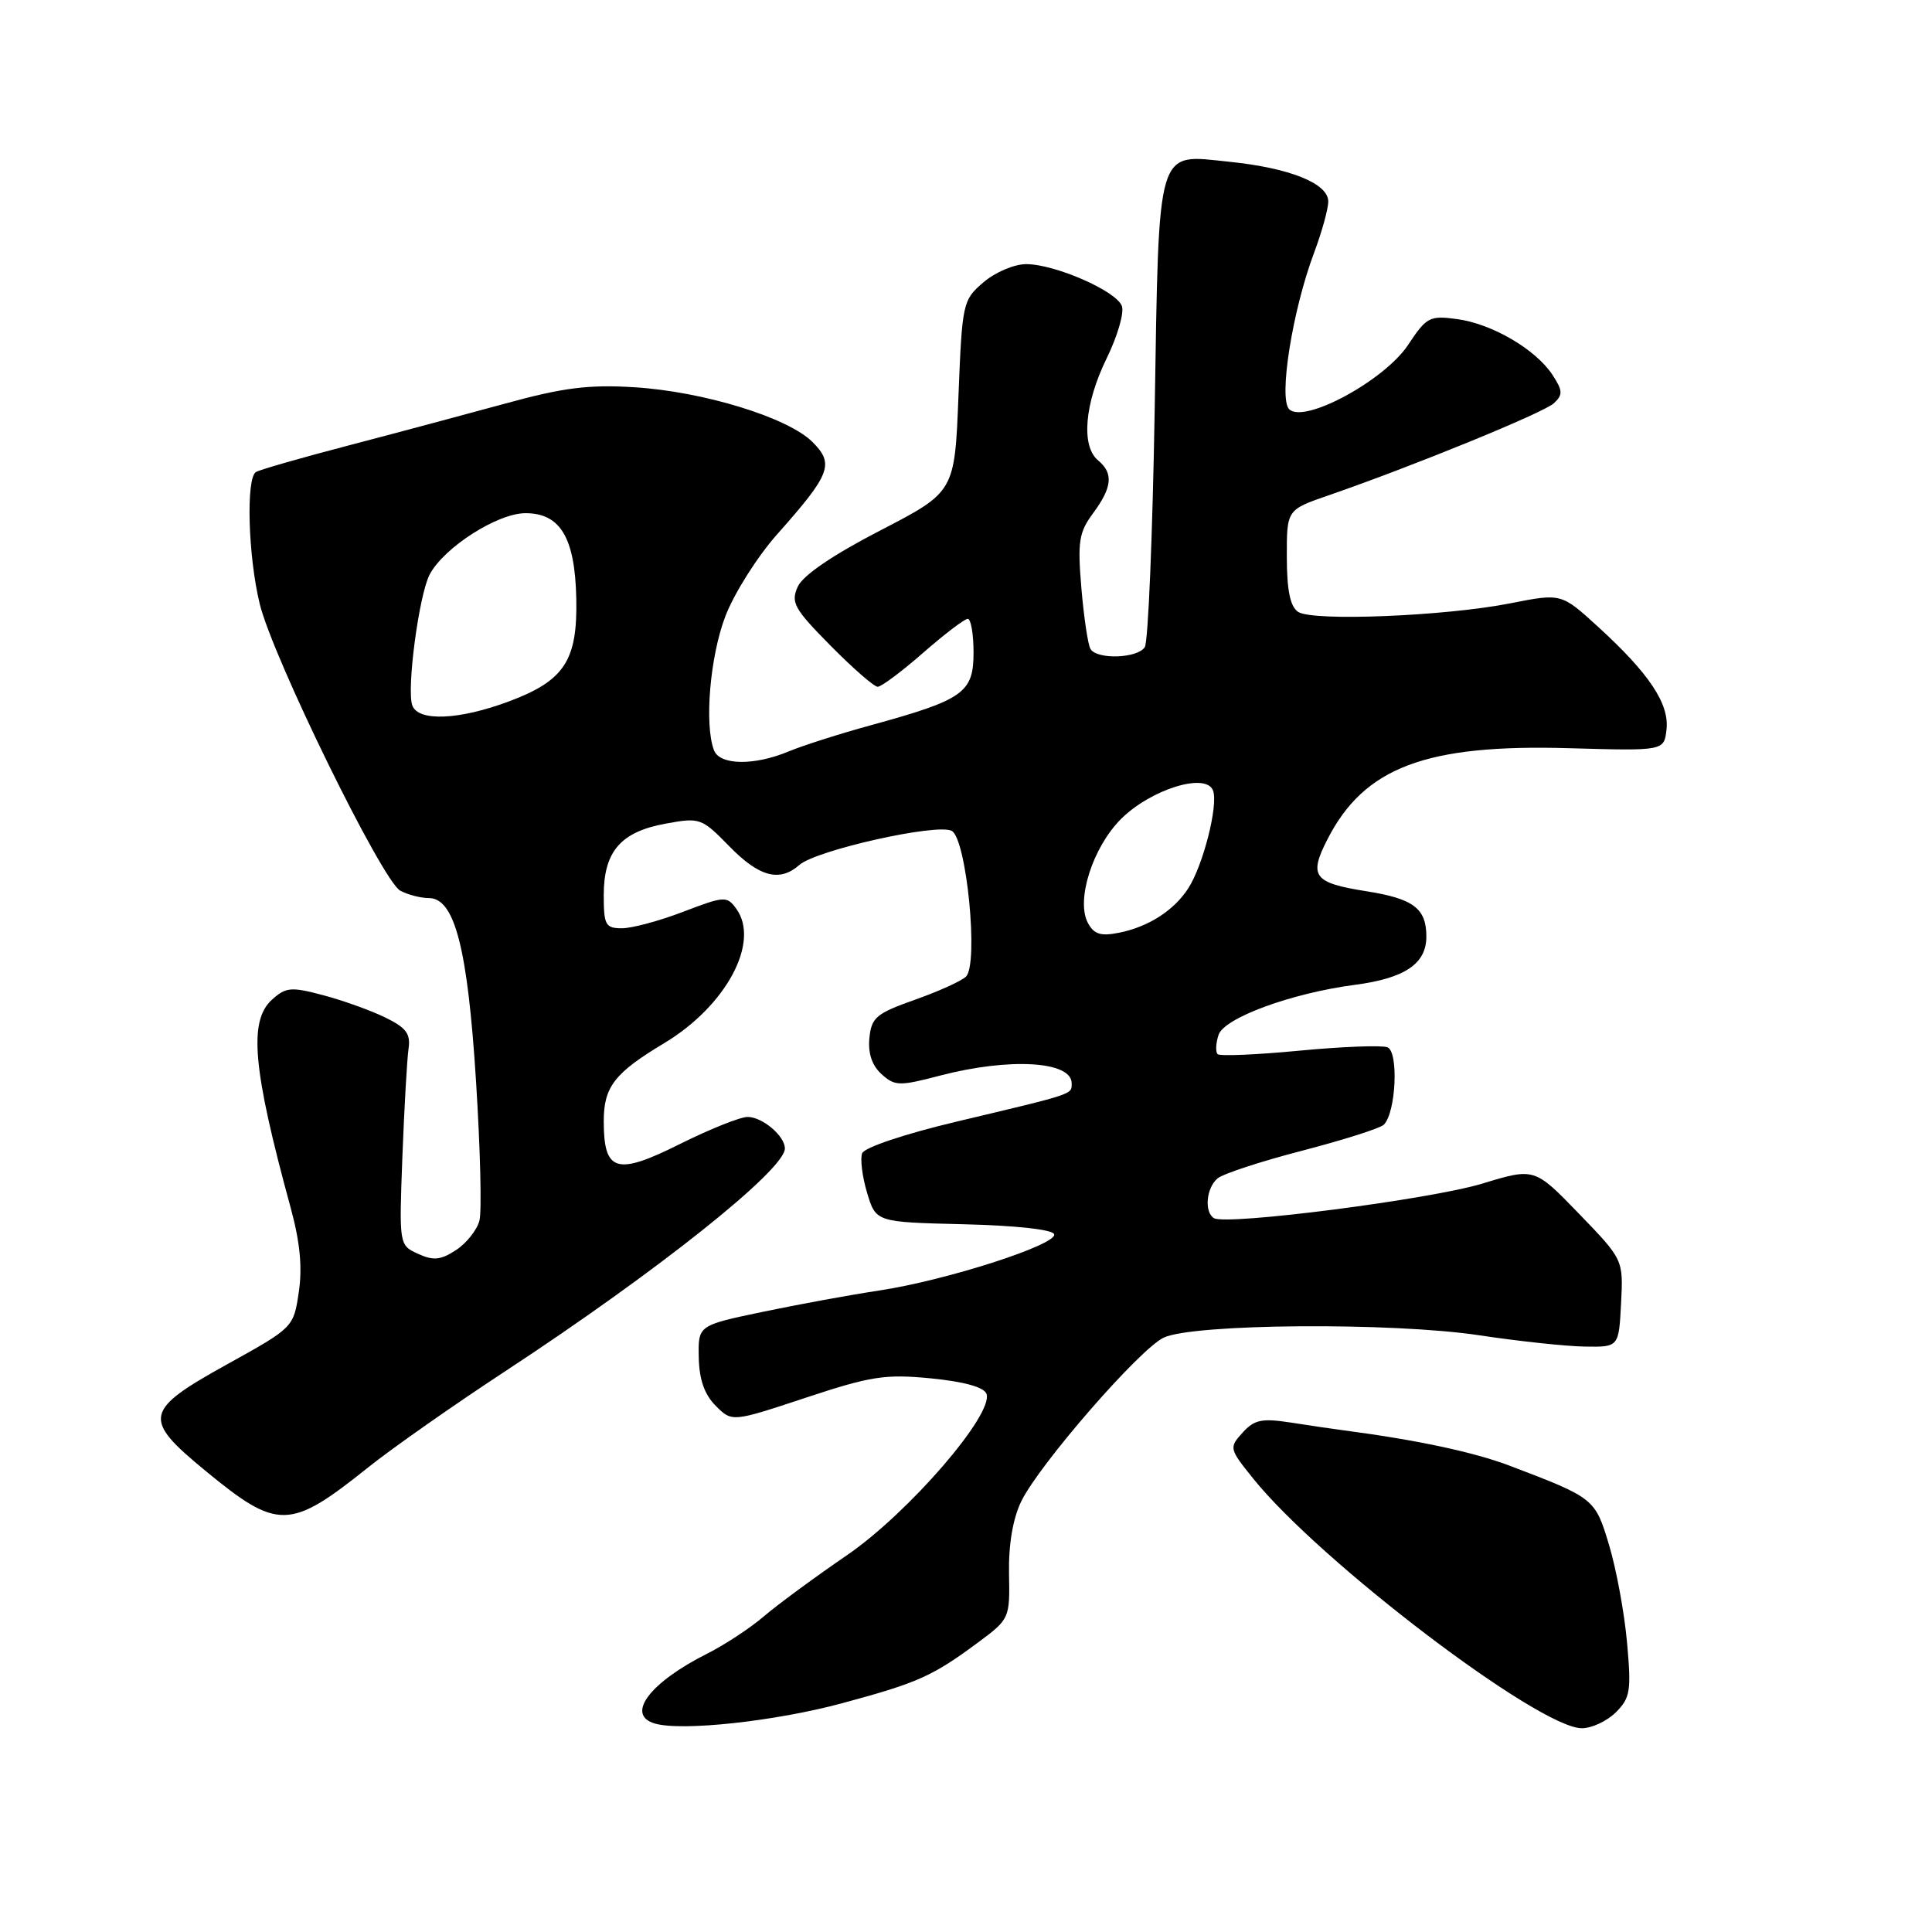 <?xml version="1.0" encoding="UTF-8" standalone="no"?>
<!DOCTYPE svg PUBLIC "-//W3C//DTD SVG 1.1//EN" "http://www.w3.org/Graphics/SVG/1.1/DTD/svg11.dtd" >
<svg xmlns="http://www.w3.org/2000/svg" xmlns:xlink="http://www.w3.org/1999/xlink" version="1.1" viewBox="0 0 256 256">
 <g >
 <path fill="currentColor"
d=" M 111.61 225.68 C 121.66 222.97 123.56 222.11 129.66 217.59 C 133.77 214.54 133.82 214.42 133.70 208.50 C 133.63 204.65 134.21 201.23 135.32 198.94 C 137.68 194.08 150.97 178.79 154.18 177.25 C 158.04 175.39 184.43 175.19 196.00 176.93 C 201.22 177.72 207.53 178.39 210.00 178.43 C 214.50 178.50 214.50 178.50 214.80 172.70 C 215.10 166.91 215.10 166.91 209.22 160.82 C 203.33 154.73 203.33 154.73 196.42 156.83 C 189.53 158.93 162.47 162.41 160.85 161.41 C 159.54 160.60 159.84 157.38 161.34 156.14 C 162.07 155.53 167.13 153.87 172.59 152.46 C 178.04 151.04 182.89 149.50 183.36 149.03 C 184.98 147.43 185.35 139.35 183.84 138.77 C 183.08 138.48 177.83 138.68 172.17 139.22 C 166.50 139.76 161.63 139.97 161.34 139.68 C 161.05 139.39 161.10 138.25 161.46 137.14 C 162.17 134.89 171.08 131.61 179.50 130.50 C 186.15 129.63 189.00 127.71 189.00 124.10 C 189.00 120.37 187.30 119.08 181.03 118.09 C 174.06 116.99 173.39 116.11 175.88 111.24 C 180.76 101.67 188.92 98.59 207.90 99.14 C 220.50 99.50 220.50 99.50 220.82 96.67 C 221.21 93.27 218.54 89.25 211.76 83.06 C 206.89 78.61 206.89 78.61 200.19 79.93 C 191.51 81.65 173.94 82.36 172.01 81.08 C 170.96 80.38 170.52 78.25 170.51 73.82 C 170.50 67.55 170.50 67.55 176.00 65.65 C 187.23 61.77 204.55 54.69 205.90 53.43 C 207.11 52.31 207.08 51.77 205.71 49.67 C 203.49 46.29 197.70 42.90 193.06 42.28 C 189.43 41.79 189.02 42.01 186.58 45.70 C 183.45 50.42 172.79 56.19 170.82 54.22 C 169.40 52.80 171.26 41.09 174.12 33.50 C 175.15 30.75 176.00 27.69 176.00 26.70 C 176.00 24.30 170.89 22.25 162.85 21.43 C 153.14 20.43 153.59 18.93 153.00 54.40 C 152.72 70.96 152.14 85.06 151.69 85.75 C 150.73 87.24 145.38 87.43 144.50 86.00 C 144.16 85.45 143.62 81.83 143.29 77.95 C 142.77 71.75 142.96 70.54 144.85 67.99 C 147.38 64.56 147.56 62.71 145.50 61.00 C 143.23 59.11 143.70 53.49 146.63 47.50 C 148.08 44.54 148.99 41.41 148.65 40.54 C 147.89 38.54 139.78 35.00 135.97 35.00 C 134.39 35.00 131.86 36.08 130.31 37.41 C 127.57 39.76 127.49 40.12 127.00 52.50 C 126.50 65.18 126.50 65.18 116.64 70.29 C 110.33 73.55 106.39 76.24 105.71 77.73 C 104.76 79.83 105.21 80.65 110.04 85.54 C 113.00 88.54 115.82 91.00 116.30 91.00 C 116.78 91.00 119.49 88.98 122.32 86.50 C 125.15 84.03 127.81 82.00 128.23 82.00 C 128.65 82.00 129.00 84.01 129.00 86.47 C 129.00 91.78 127.67 92.72 115.53 96.06 C 111.31 97.21 106.34 98.80 104.47 99.58 C 99.92 101.48 95.37 101.40 94.61 99.42 C 93.31 96.04 94.08 86.97 96.11 81.67 C 97.27 78.63 100.35 73.76 102.95 70.83 C 110.07 62.81 110.58 61.49 107.66 58.57 C 104.41 55.32 93.18 51.87 84.00 51.31 C 78.00 50.94 74.60 51.37 67.00 53.46 C 61.77 54.89 52.40 57.40 46.16 59.03 C 39.93 60.66 34.41 62.24 33.91 62.55 C 32.58 63.38 32.87 73.65 34.41 80.00 C 36.13 87.10 50.66 116.75 53.04 118.02 C 54.05 118.56 55.75 119.00 56.83 119.00 C 60.25 119.00 61.97 125.65 63.08 143.33 C 63.64 152.20 63.85 160.48 63.53 161.72 C 63.22 162.96 61.83 164.72 60.44 165.63 C 58.40 166.97 57.44 167.07 55.40 166.14 C 52.88 164.99 52.88 164.99 53.32 153.24 C 53.57 146.79 53.93 140.38 54.13 139.00 C 54.43 136.97 53.84 136.18 51.00 134.80 C 49.08 133.87 45.38 132.54 42.79 131.86 C 38.57 130.74 37.88 130.80 36.04 132.46 C 32.92 135.29 33.48 141.60 38.51 160.02 C 39.76 164.58 40.08 167.95 39.59 171.22 C 38.90 175.88 38.86 175.92 30.20 180.72 C 19.04 186.90 18.82 187.97 27.20 194.87 C 36.82 202.79 38.38 202.76 48.78 194.44 C 51.93 191.92 60.12 186.17 67.00 181.66 C 87.11 168.46 104.00 155.01 104.00 152.18 C 104.00 150.52 101.02 148.00 99.06 148.00 C 98.08 148.00 94.04 149.62 90.09 151.59 C 81.67 155.80 80.00 155.30 80.00 148.55 C 80.00 144.01 81.44 142.16 88.00 138.23 C 96.22 133.30 100.77 124.81 97.55 120.40 C 96.32 118.71 95.98 118.73 90.54 120.81 C 87.39 122.02 83.74 123.00 82.41 123.00 C 80.23 123.00 80.00 122.58 80.00 118.61 C 80.00 112.83 82.25 110.22 88.18 109.14 C 92.75 108.30 92.96 108.38 96.64 112.14 C 100.60 116.20 103.30 116.92 105.92 114.61 C 108.15 112.65 124.13 109.07 126.10 110.09 C 128.07 111.10 129.70 127.70 128.00 129.40 C 127.42 129.98 124.38 131.36 121.23 132.47 C 116.10 134.29 115.47 134.82 115.20 137.55 C 115.00 139.57 115.55 141.19 116.81 142.33 C 118.57 143.92 119.15 143.94 124.57 142.52 C 133.78 140.12 142.00 140.60 142.00 143.54 C 142.00 145.04 142.54 144.87 126.63 148.65 C 119.86 150.26 114.54 152.05 114.24 152.81 C 113.96 153.55 114.25 155.90 114.89 158.04 C 116.06 161.94 116.06 161.94 127.70 162.22 C 134.62 162.39 139.48 162.92 139.68 163.54 C 140.14 164.91 125.35 169.67 116.50 171.00 C 112.65 171.58 105.67 172.86 101.00 173.84 C 92.50 175.62 92.50 175.62 92.59 179.87 C 92.65 182.81 93.35 184.79 94.84 186.28 C 97.00 188.44 97.00 188.44 106.75 185.21 C 115.39 182.35 117.28 182.05 123.34 182.64 C 127.72 183.07 130.37 183.80 130.71 184.68 C 131.73 187.35 120.39 200.48 112.23 206.07 C 107.98 208.98 103.02 212.63 101.22 214.17 C 99.42 215.72 96.04 217.94 93.72 219.11 C 86.09 222.94 82.87 227.22 86.75 228.37 C 90.29 229.43 102.75 228.08 111.61 225.68 Z  M 214.12 226.88 C 216.02 224.98 216.17 224.05 215.59 217.63 C 215.24 213.71 214.17 207.92 213.22 204.76 C 211.36 198.55 211.28 198.49 200.00 194.20 C 195.27 192.41 187.74 190.80 178.00 189.52 C 176.62 189.34 173.47 188.88 171.00 188.49 C 167.20 187.91 166.21 188.11 164.65 189.83 C 162.84 191.83 162.87 191.96 166.04 195.90 C 174.91 206.94 203.94 229.00 209.60 229.00 C 210.92 229.00 212.95 228.05 214.12 226.88 Z  M 144.15 122.29 C 142.55 119.29 144.78 112.29 148.53 108.53 C 152.48 104.59 159.80 102.31 160.73 104.74 C 161.46 106.65 159.43 114.67 157.43 117.74 C 155.53 120.66 152.15 122.82 148.29 123.59 C 145.85 124.08 144.96 123.80 144.15 122.29 Z  M 54.64 93.49 C 53.84 91.42 55.52 78.77 56.94 76.11 C 58.86 72.52 65.93 68.00 69.63 68.00 C 74.25 68.00 76.19 71.25 76.36 79.29 C 76.54 87.50 74.80 90.18 67.49 92.92 C 60.87 95.40 55.46 95.64 54.64 93.49 Z "/>
</g>
</svg>